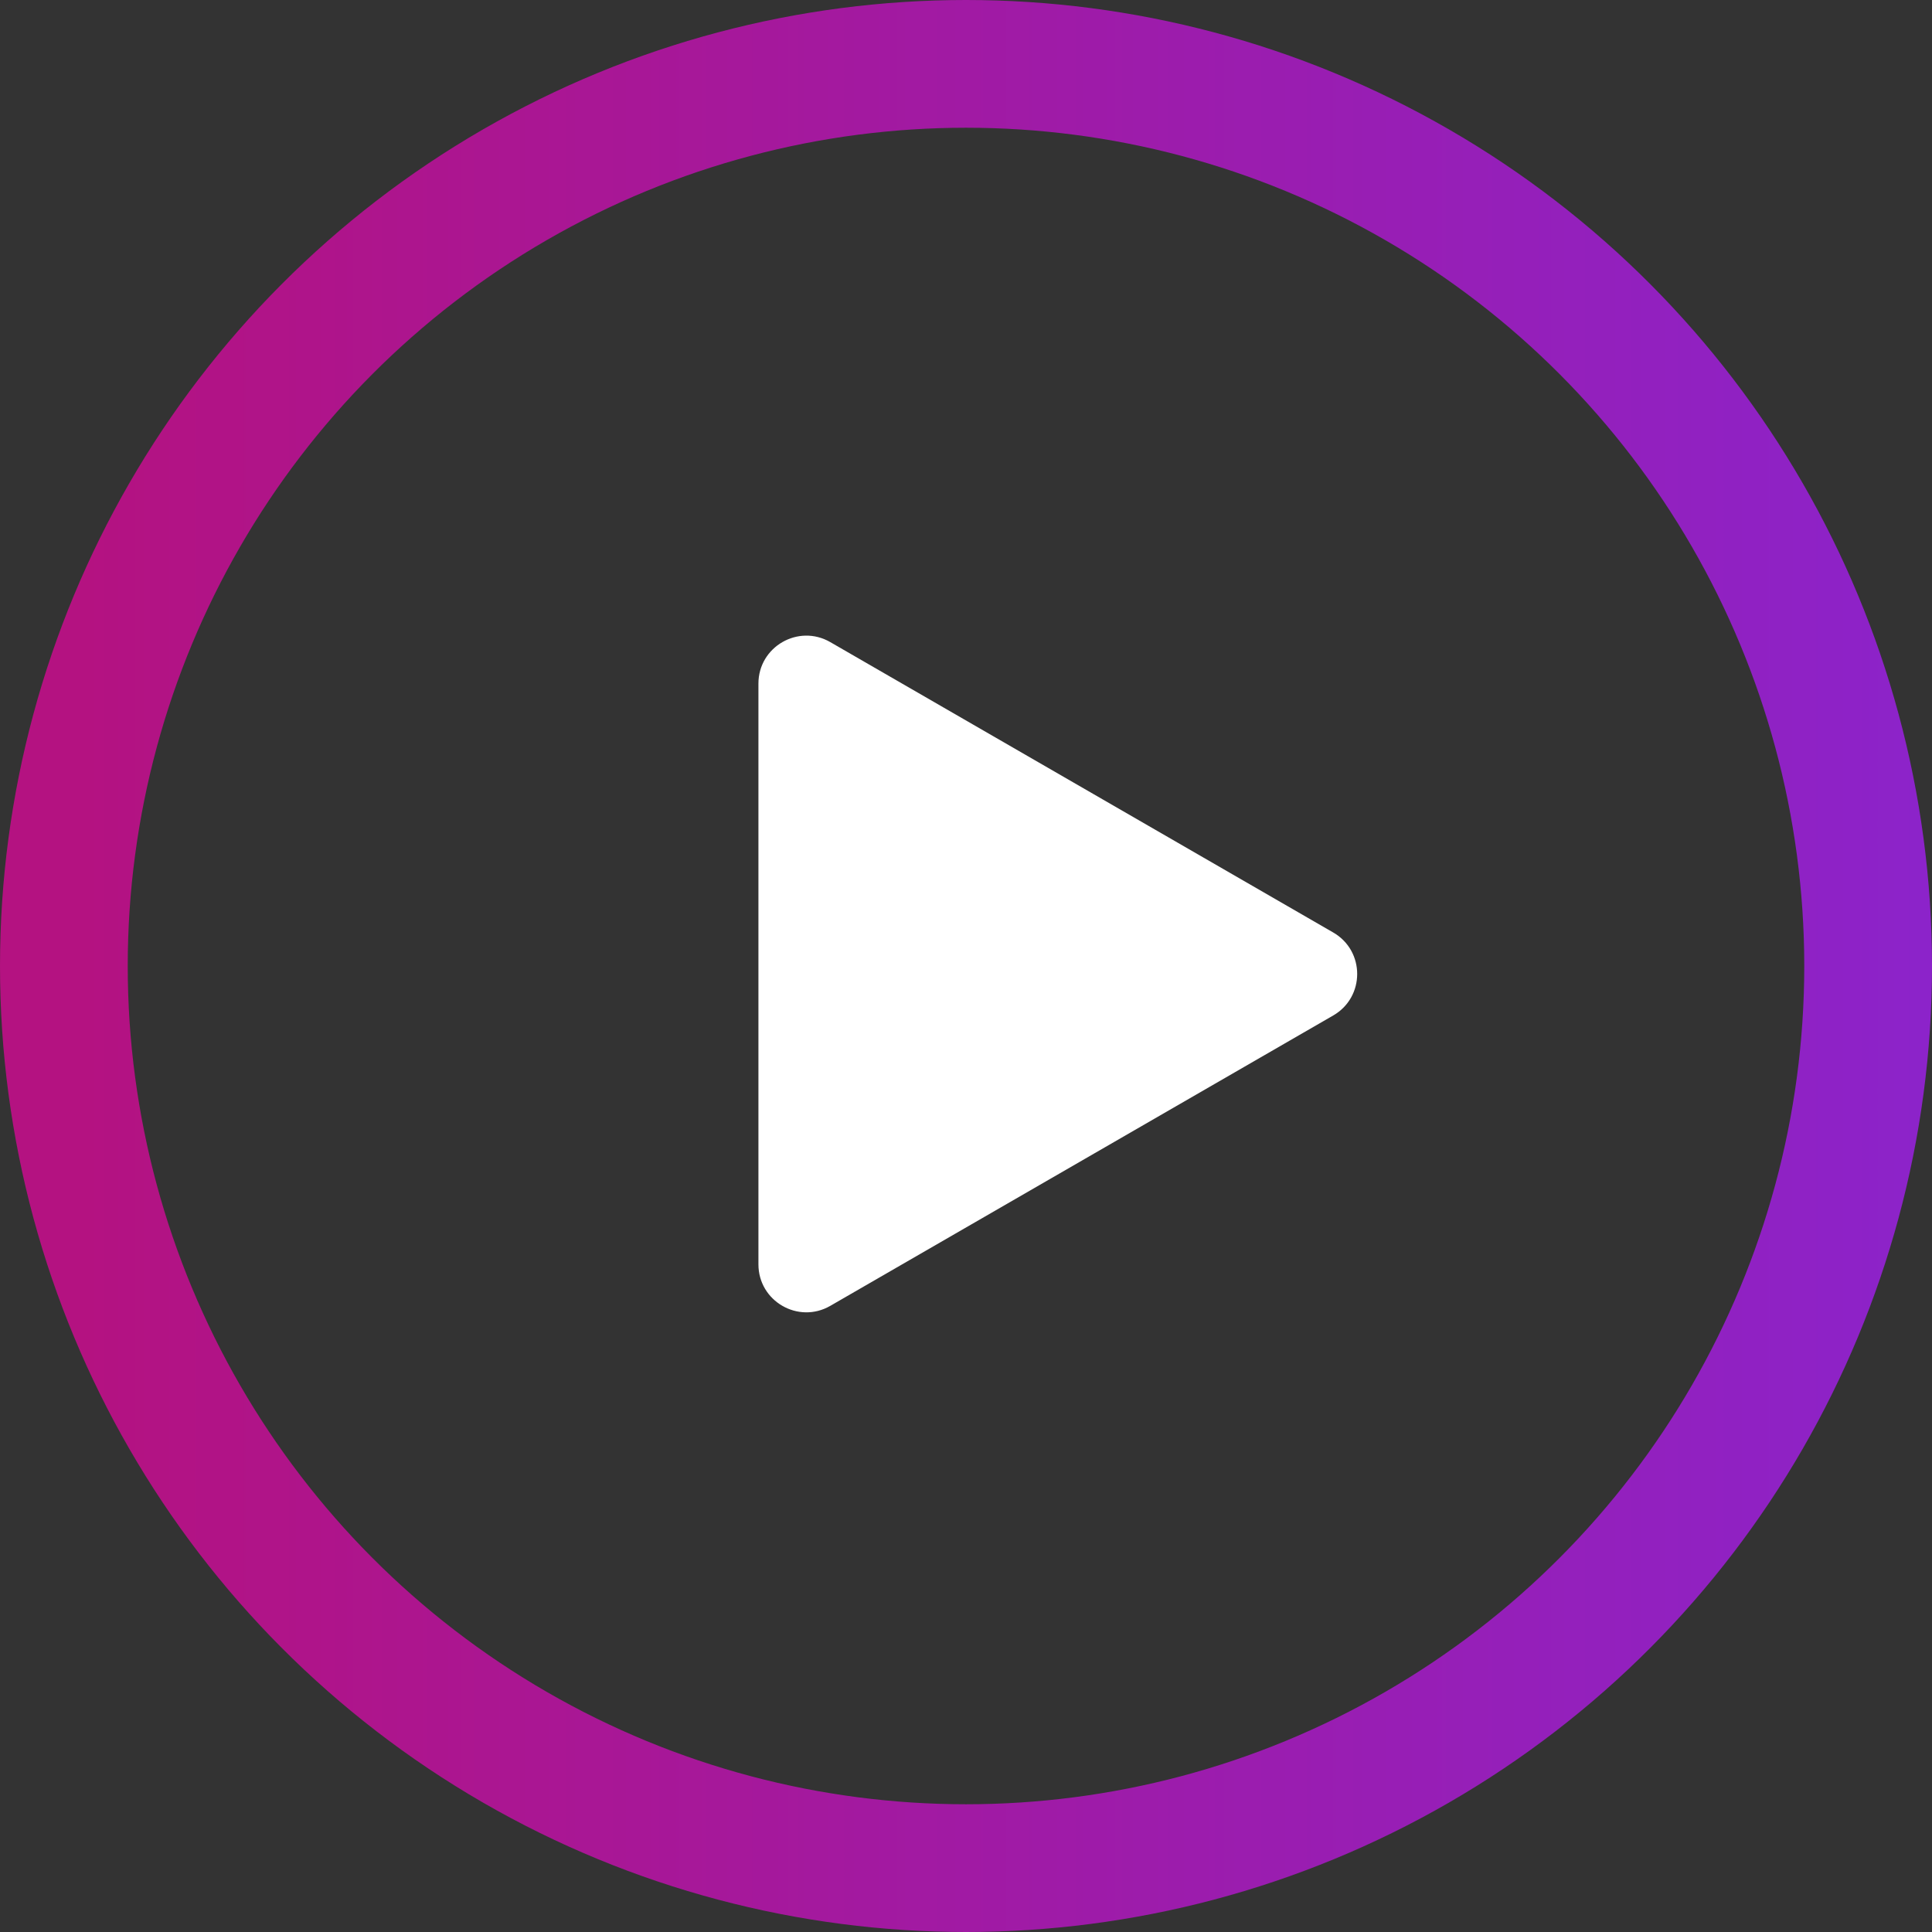 <svg width="121" height="121" viewBox="0 0 121 121" fill="none" xmlns="http://www.w3.org/2000/svg">
<rect x="0" y="0" width="121" height="121" fill="#333333" stroke="none"/>
<circle cx="60.5" cy="60.5" r="56.5" stroke="url(#paint0_linear_241_235)" stroke-width="8"/>
<path d="M83.5 58.402C85.5 59.557 85.5 62.443 83.5 63.598L52 81.785C50 82.939 47.5 81.496 47.5 79.186L47.5 42.813C47.5 40.504 50 39.061 52 40.215L83.5 58.402Z" fill="white"/>
<defs>
<linearGradient id="paint0_linear_241_235" x1="5.042" y1="60.5" x2="121" y2="60.5" gradientUnits="userSpaceOnUse">
<stop stop-color="#B41281"/>
<stop offset="1" stop-color="#8C23CA"/>
</linearGradient>
</defs>
</svg>
